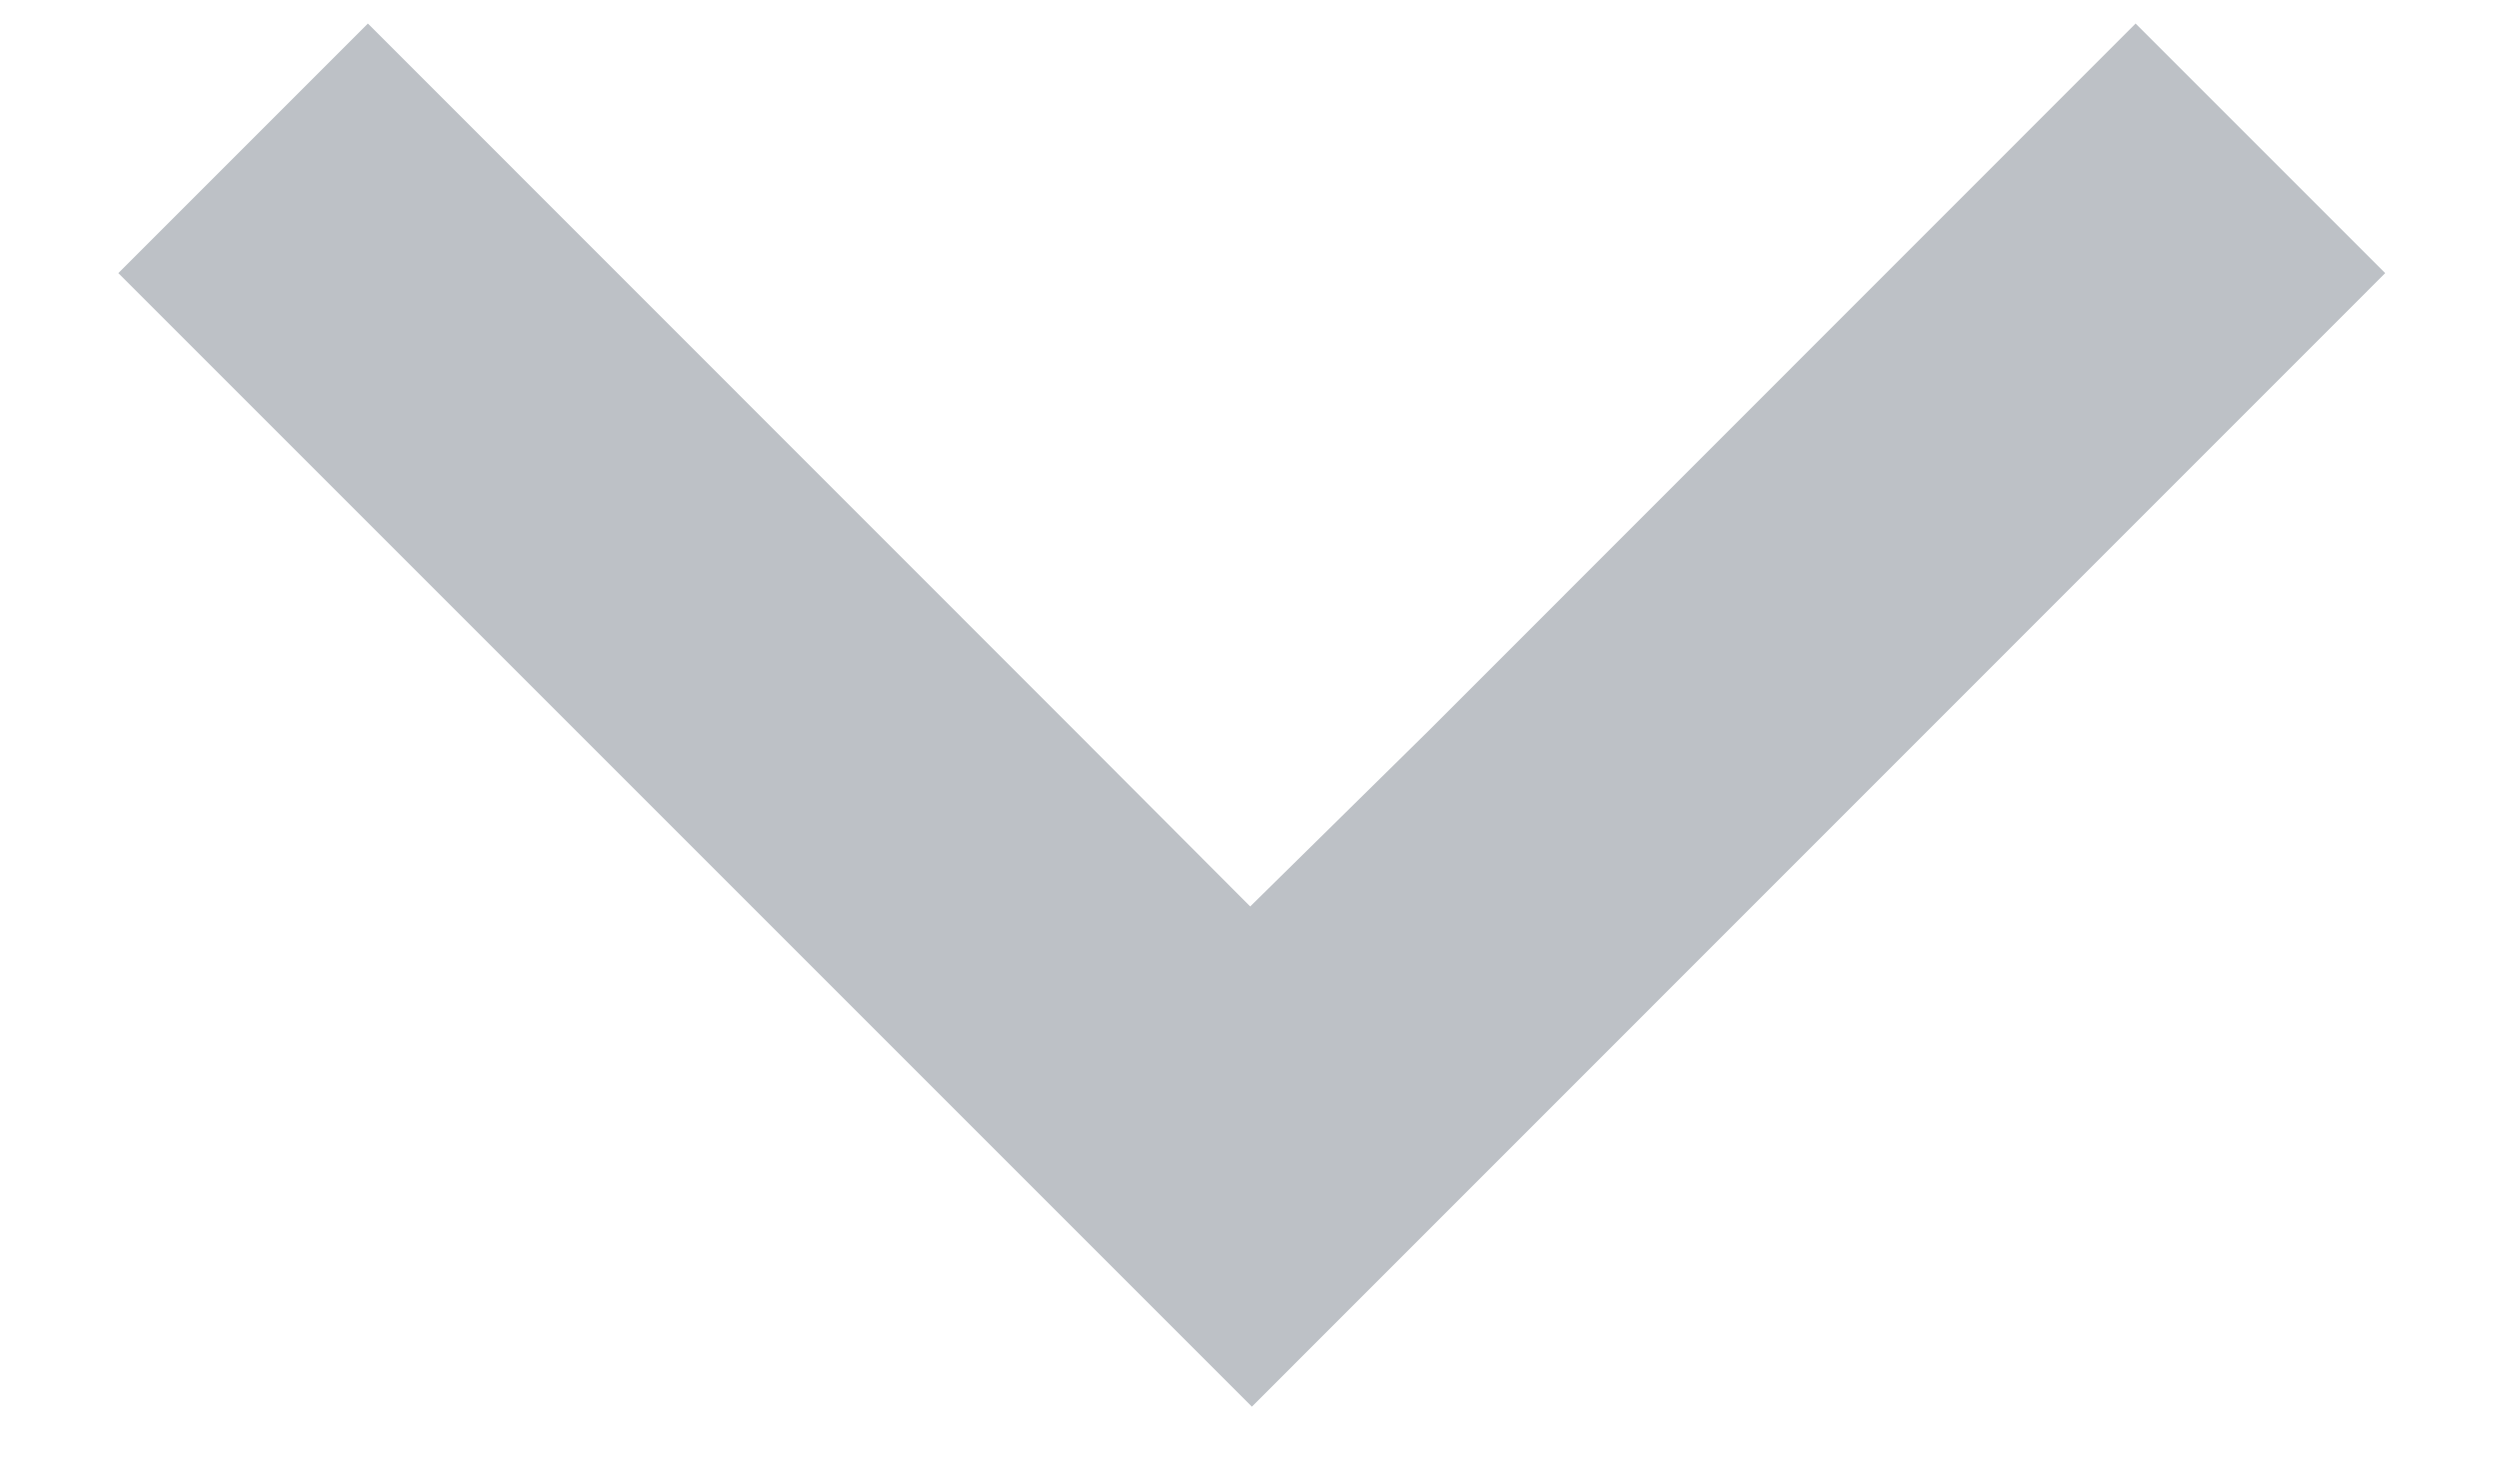 <svg width="12" height="7" viewBox="0 0 12 7" fill="none" xmlns="http://www.w3.org/2000/svg">
<path fill-rule="evenodd" clip-rule="evenodd" d="M10.251 0.113L6.856 3.509L6.001 4.351L5.161 3.509L1.766 0.113L0.568 1.311L6.009 6.752L11.449 1.311L10.251 0.113Z" fill="#BDC1C6"/>
</svg>
